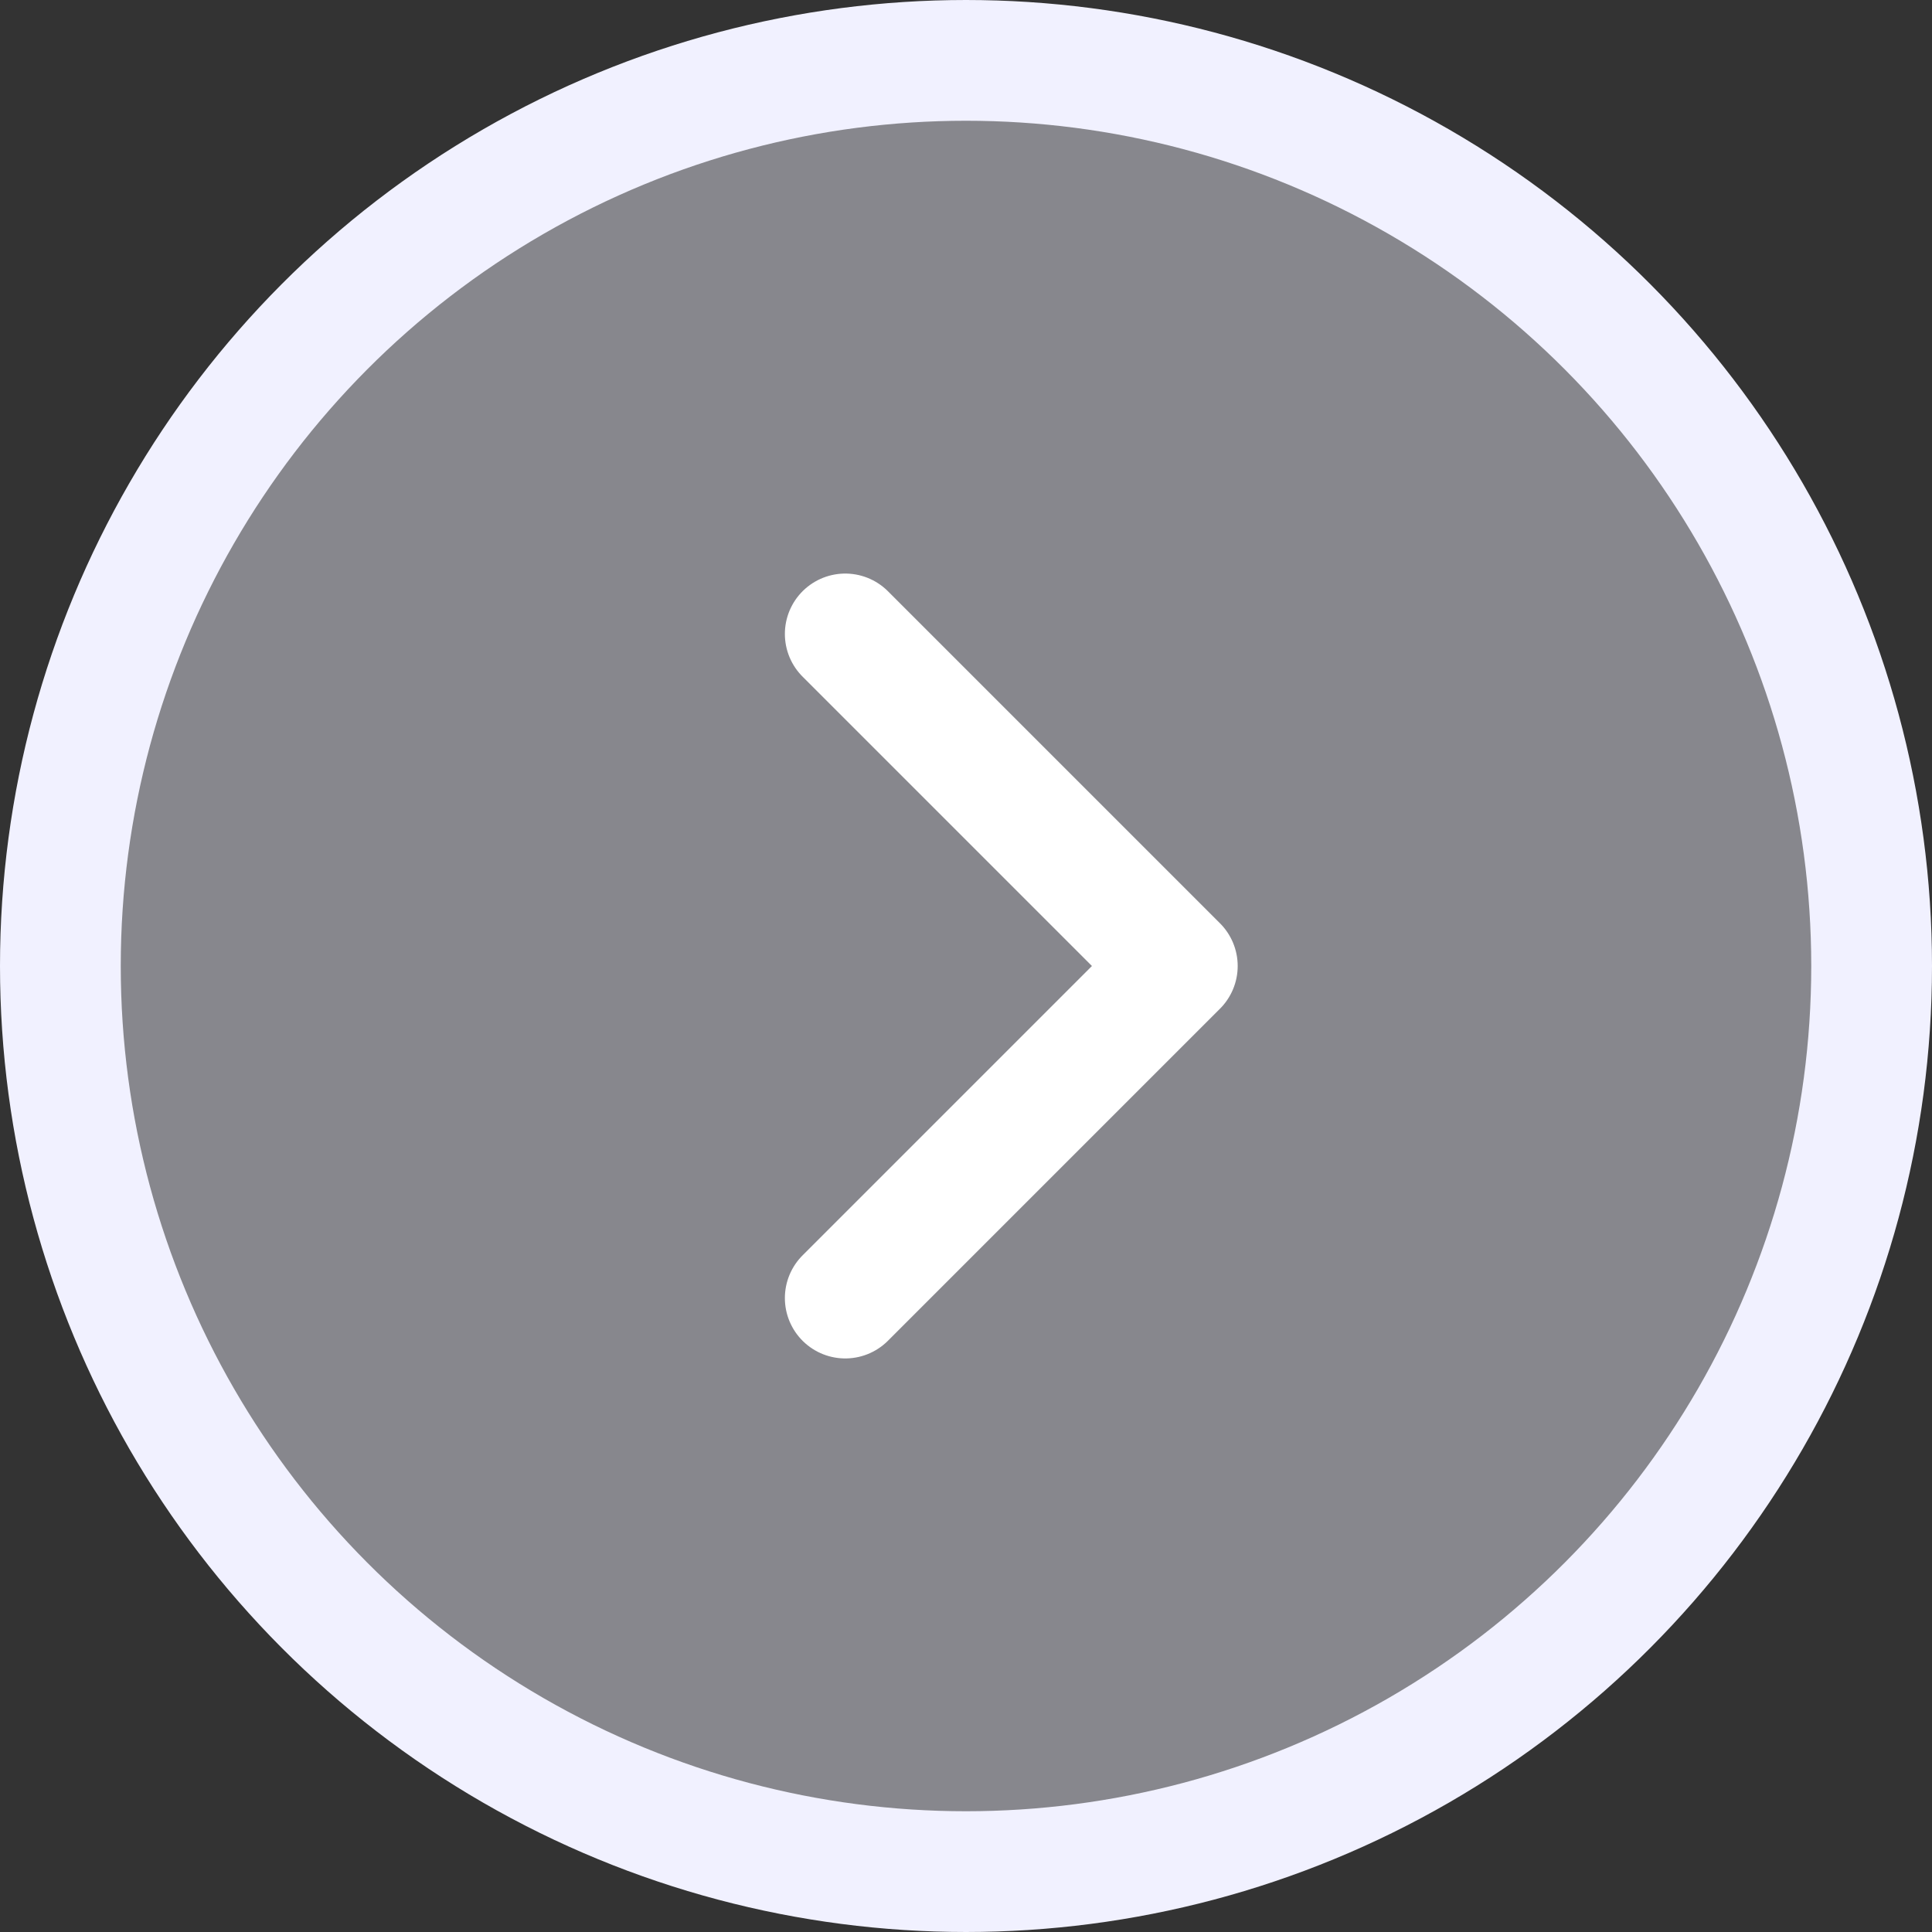 <svg width="64" height="64" viewBox="0 0 64 64" fill="none" xmlns="http://www.w3.org/2000/svg">
<rect x="0" y="0" width="64" height="64" fill="#333333" stroke="none"/>
<circle cx="32" cy="32" r="30" fill="#F1F1FF" fill-opacity="0.44" stroke="#F1F1FF" stroke-width="4"/>
<path d="M28 21L39 32L28 43" stroke="white" stroke-width="4" stroke-linecap="round" stroke-linejoin="round"/>
</svg>
